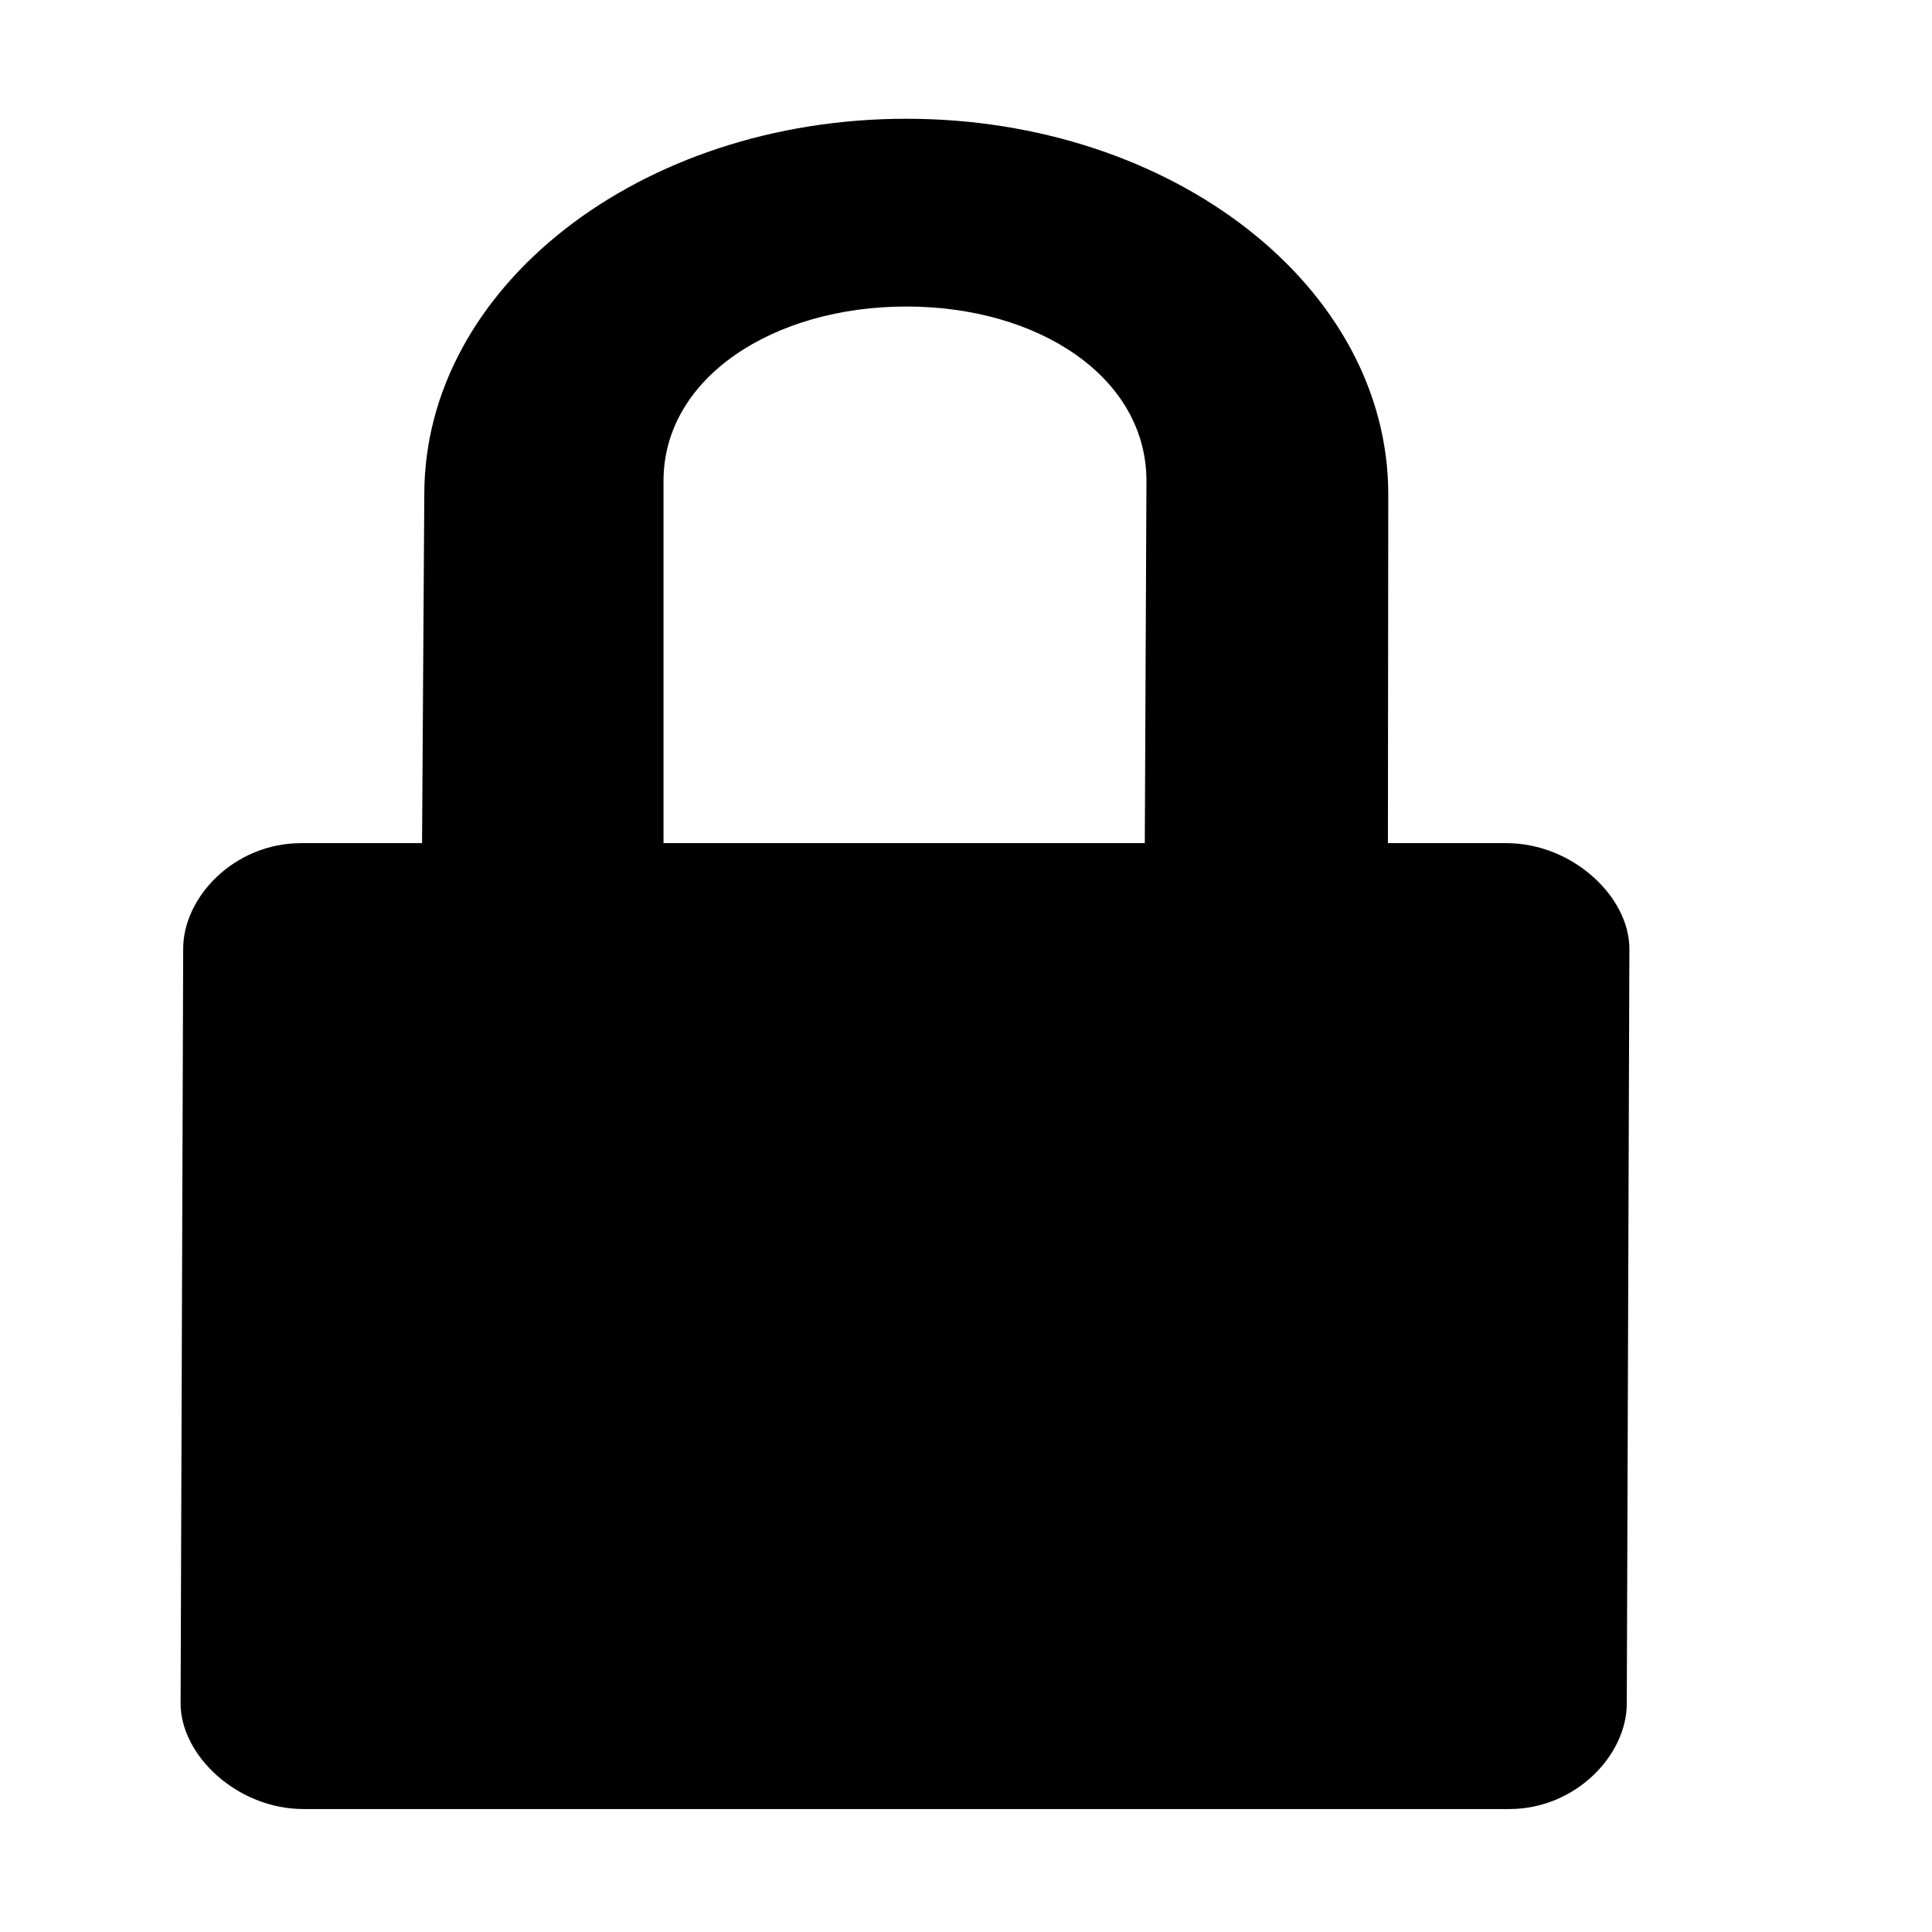 <?xml version="1.0" standalone="no"?><!DOCTYPE svg PUBLIC "-//W3C//DTD SVG 1.1//EN" "http://www.w3.org/Graphics/SVG/1.1/DTD/svg11.dtd"><svg t="1517217673504" class="icon" style="" viewBox="0 0 1024 1024" version="1.1" xmlns="http://www.w3.org/2000/svg" p-id="2593" xmlns:xlink="http://www.w3.org/1999/xlink" width="128" height="128"><defs><style type="text/css"></style></defs><path d="M798.363 446.887l-62.741 0 0.188-184.848c0-109.984-114.234-199.095-255.462-199.095-141.042 0-255.462 89.112-255.462 199.095l-1.188 184.848-64.115 0c-35.306 0-62.49 28.464-62.49 55.991l-1.375 399.972c0 27.495 29.934 55.991 65.241 55.991l638.905 0c35.183 0 62.364-28.496 62.364-55.991l1.375-399.972C863.602 475.352 833.546 446.887 798.363 446.887zM606.765 446.887 351.678 446.887 351.678 254.916c0-54.867 58.366-92.454 128.669-92.454 70.365 0 127.292 37.586 127.292 92.454L606.765 446.887z" p-id="2594"></path></svg>